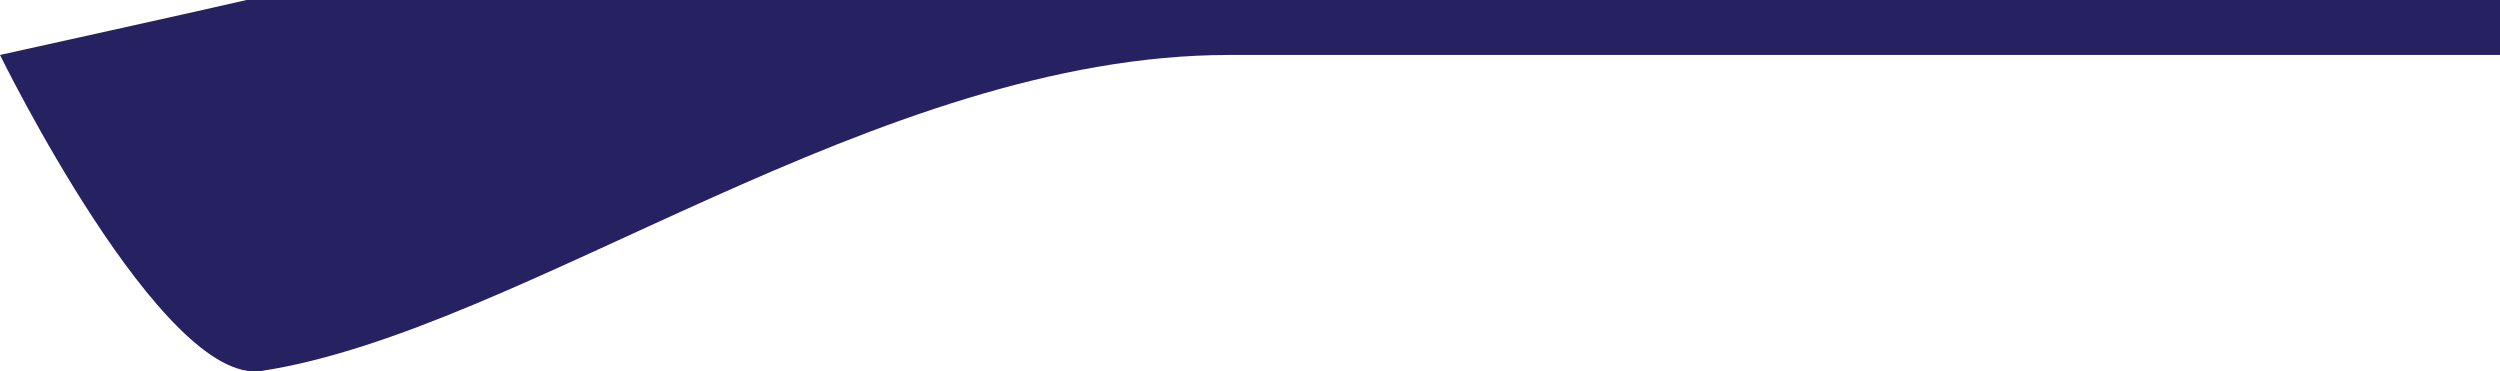 <svg xmlns="http://www.w3.org/2000/svg" width="257.95" height="38.32" viewBox="0 0 257.95 38.32">
  <title>BackWall</title>
  <g id="Layer_2" data-name="Layer 2">
    <g id="UWP_path" data-name="UWP path">
      <path id="Back_wall" data-name="Back wall" d="M258,0V5.67H126.86C90.45,5.67,54.07,34.1,27,38.27,16.74,39.85,0,5.67,0,5.67S22.38.73,25.44,0Z" fill="#262262"/>
    </g>
  </g>
</svg>
